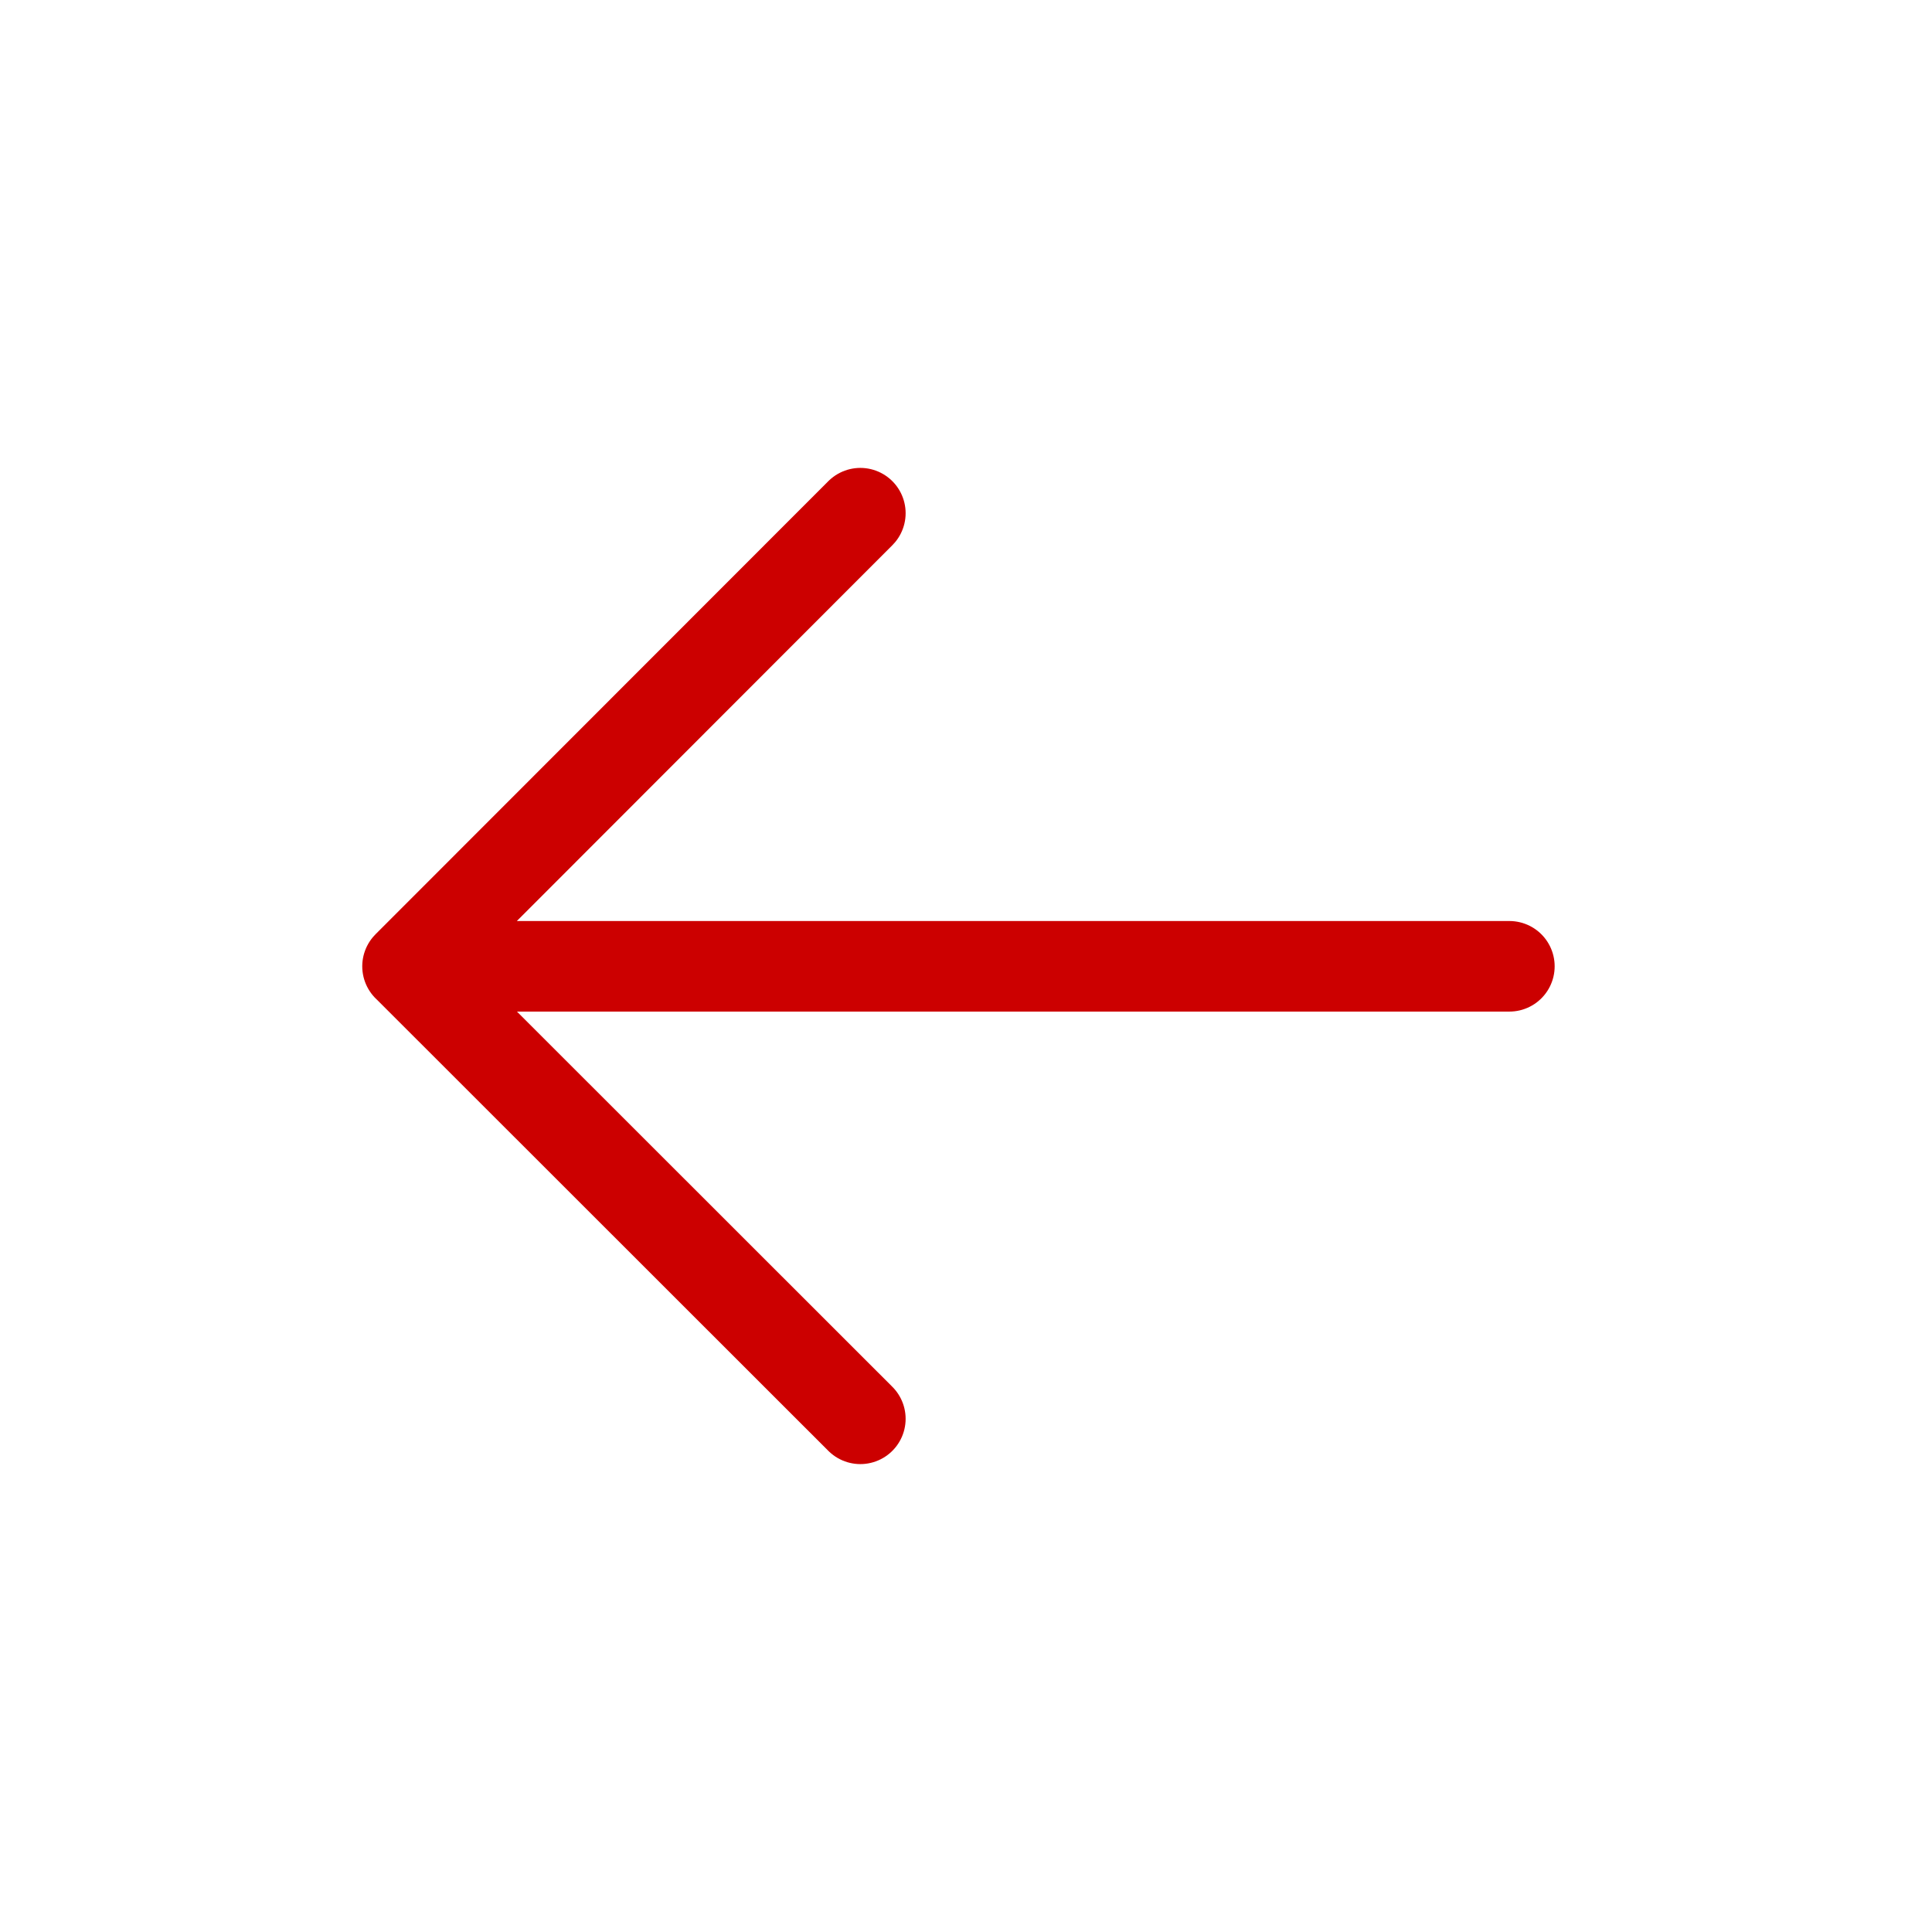 <svg width="32" height="32" viewBox="0 0 32 32" fill="none" xmlns="http://www.w3.org/2000/svg">
<path d="M25 16.005H6.75L14.25 8.5L6.751 16.005L14.25 23.5" stroke="#CC0000" stroke-width="1.5" stroke-linecap="round" stroke-linejoin="round"/>
</svg>
